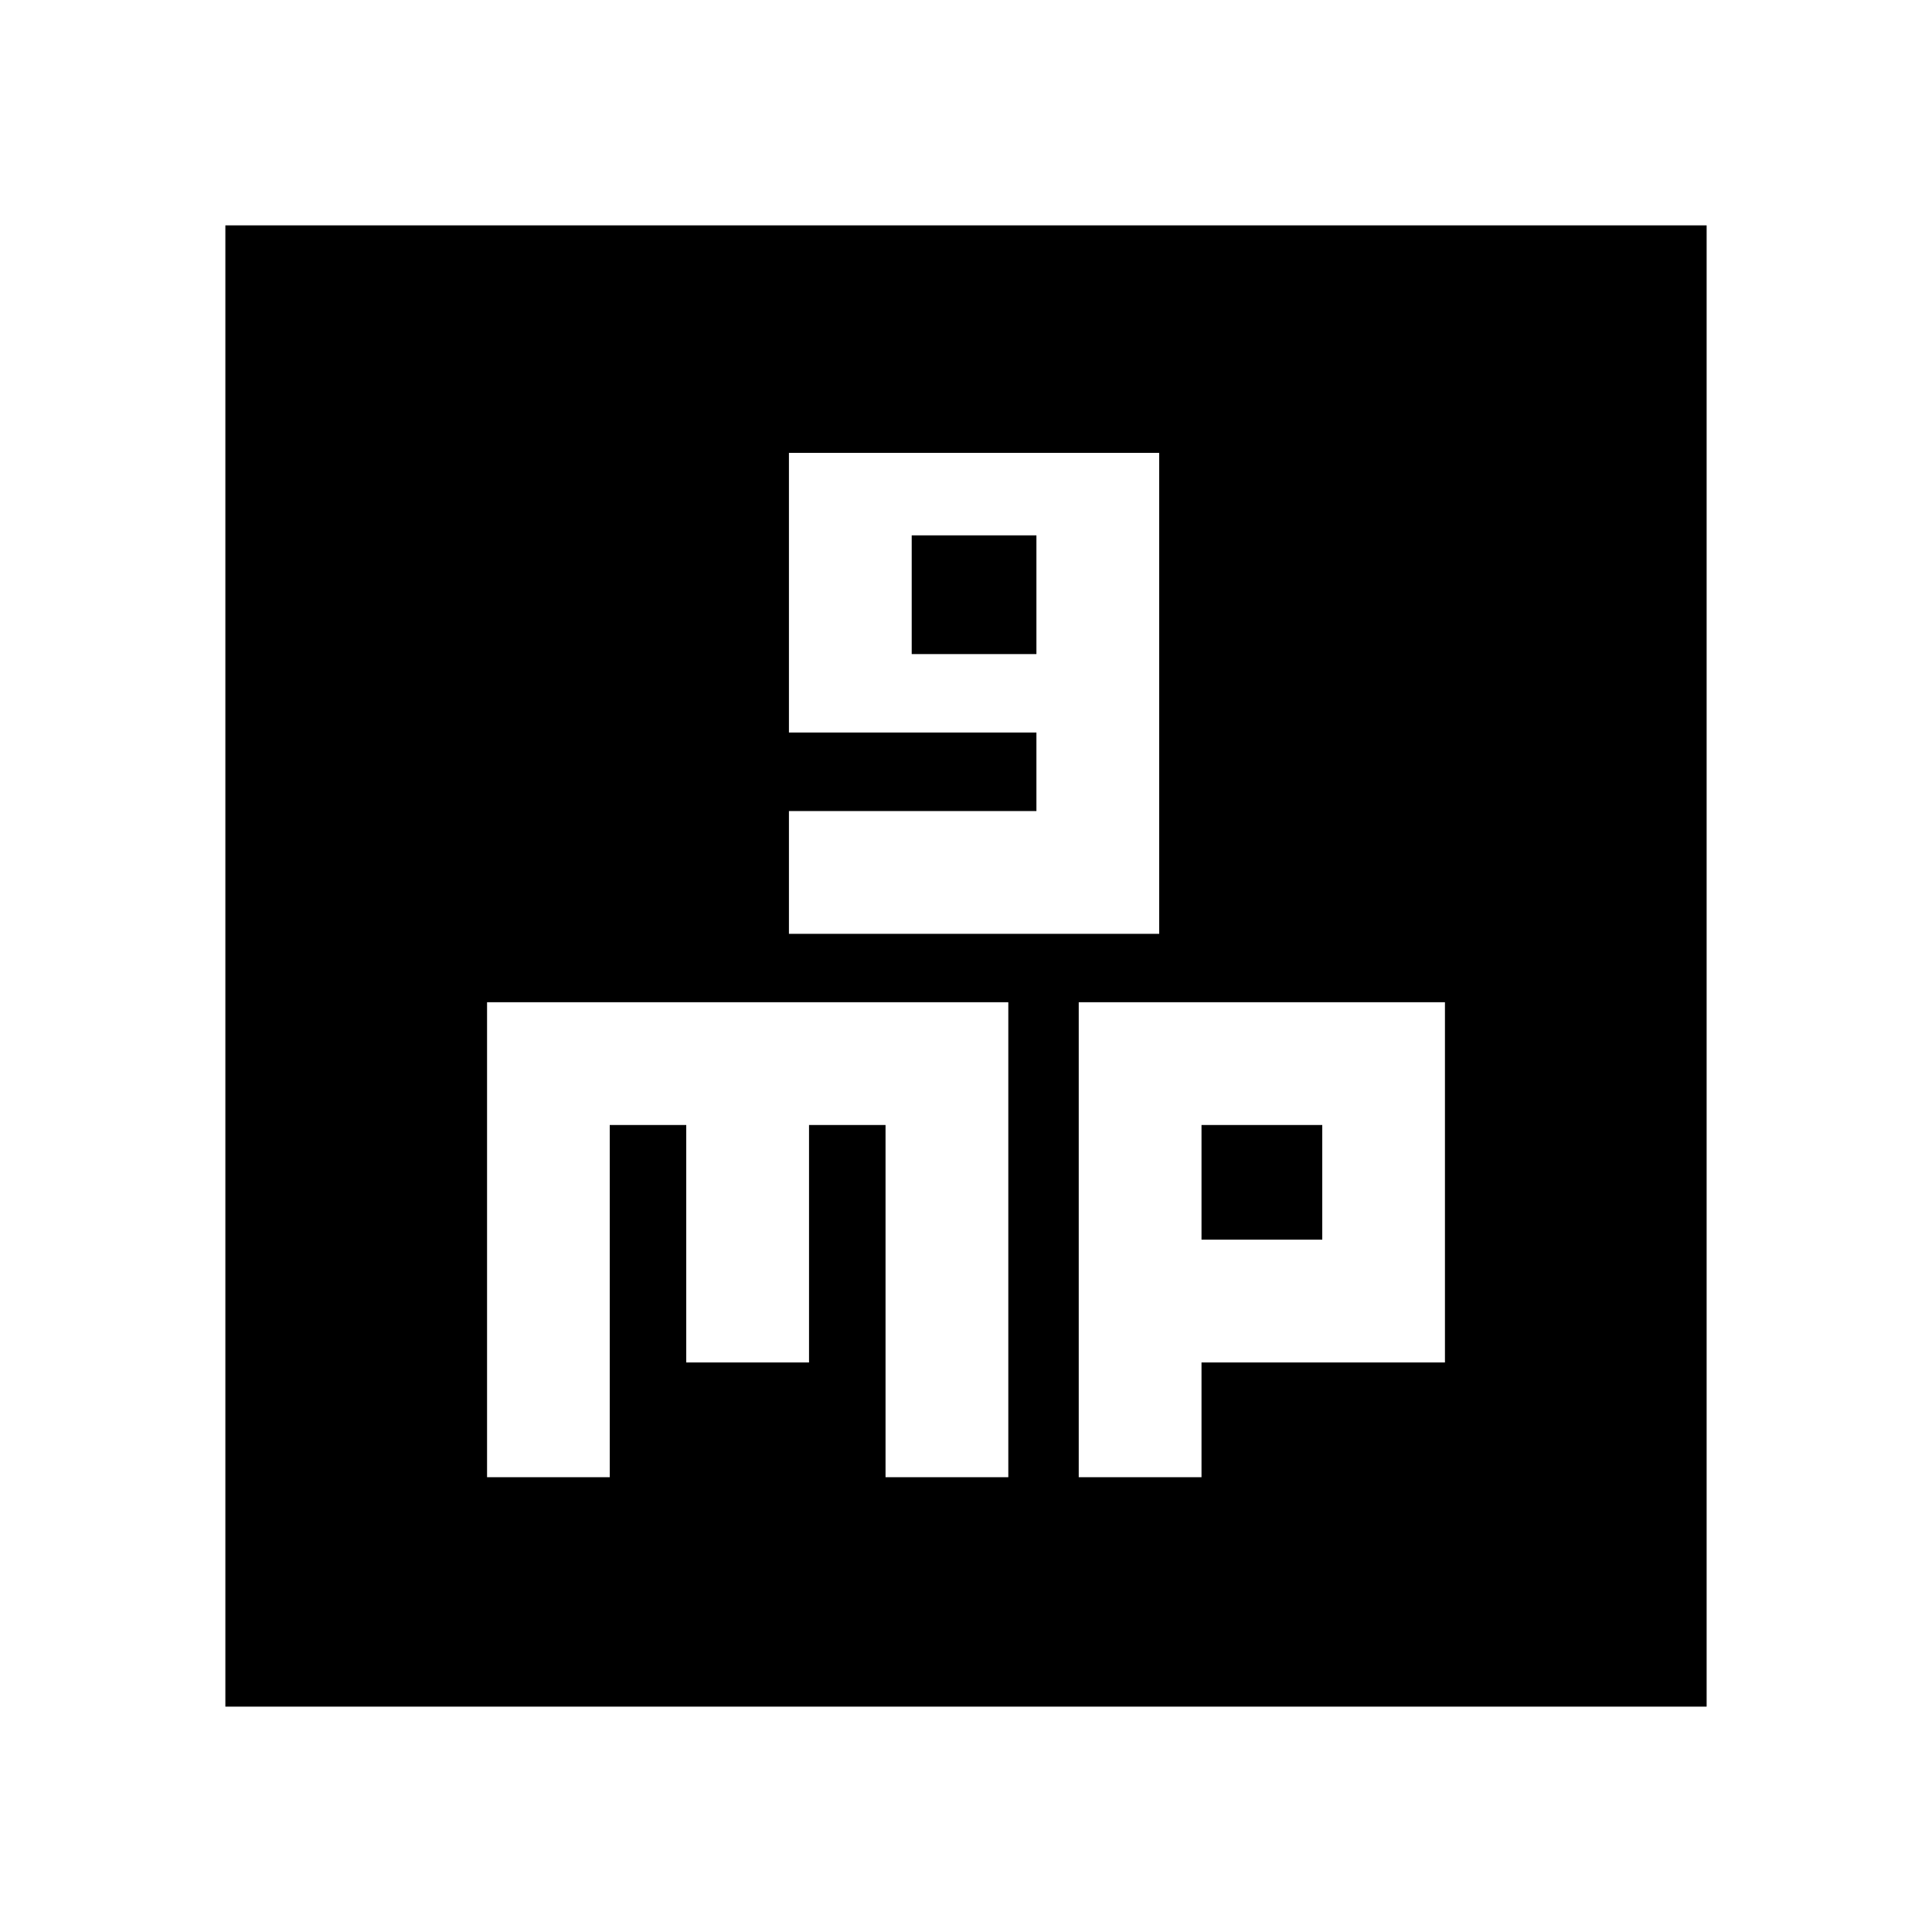 <svg xmlns="http://www.w3.org/2000/svg" height="20" width="20"><path d="M8.167 9.667H12V4.688H8.167V7.583H10.729V8.396H8.167ZM9.438 6.771V5.542H10.729V6.771ZM2.333 17.667V2.333H17.667V17.667ZM5.042 15.292H6.312V11.646H7.104V14.104H8.375V11.646H9.167V15.292H10.438V10.375H5.042ZM11.167 15.292H12.438V14.104H14.958V10.375H11.167ZM12.438 11.646H13.688V12.833H12.438Z"/></svg>